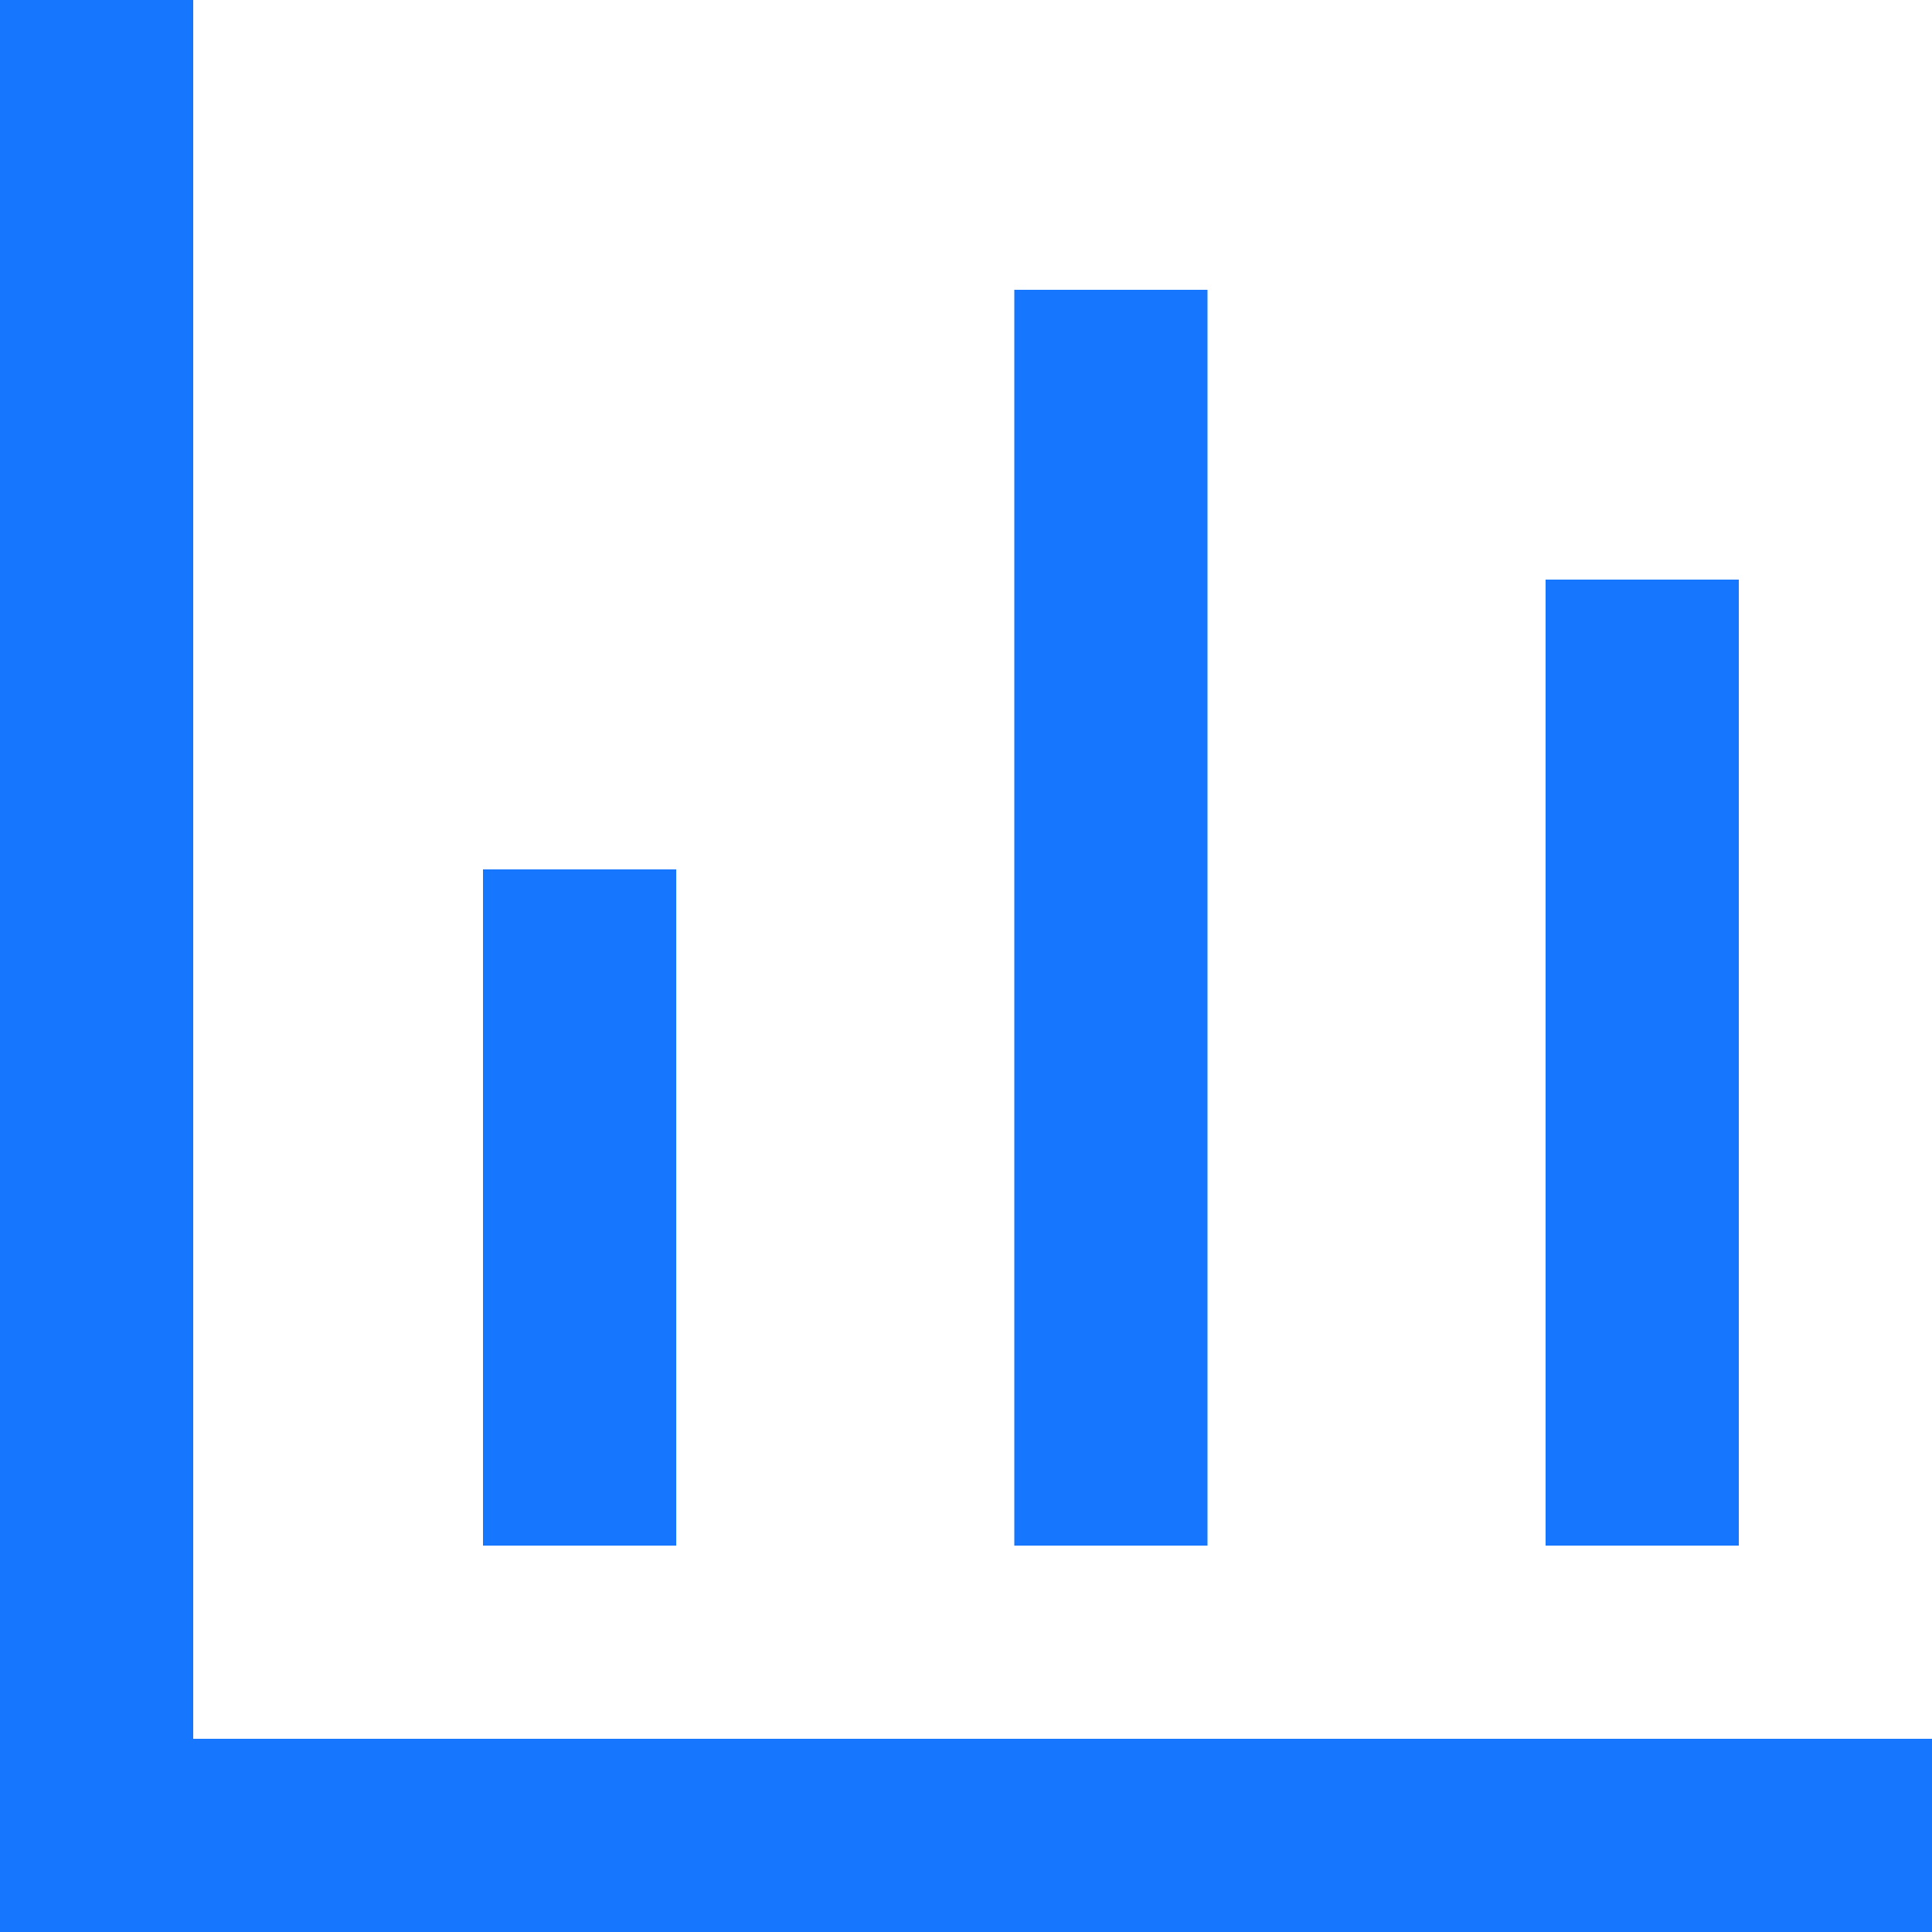 <svg id="图层_1" data-name="图层 1" xmlns="http://www.w3.org/2000/svg" viewBox="0 0 40 40"><defs><style>.cls-1{fill:#1677FE;}</style></defs><title>token skyline</title><path class="cls-1" d="M4,36H40v4H0V0H4Zm6-18h4V32H10ZM21,6h4V32H21Zm11,6h4V32H32Z"/></svg>